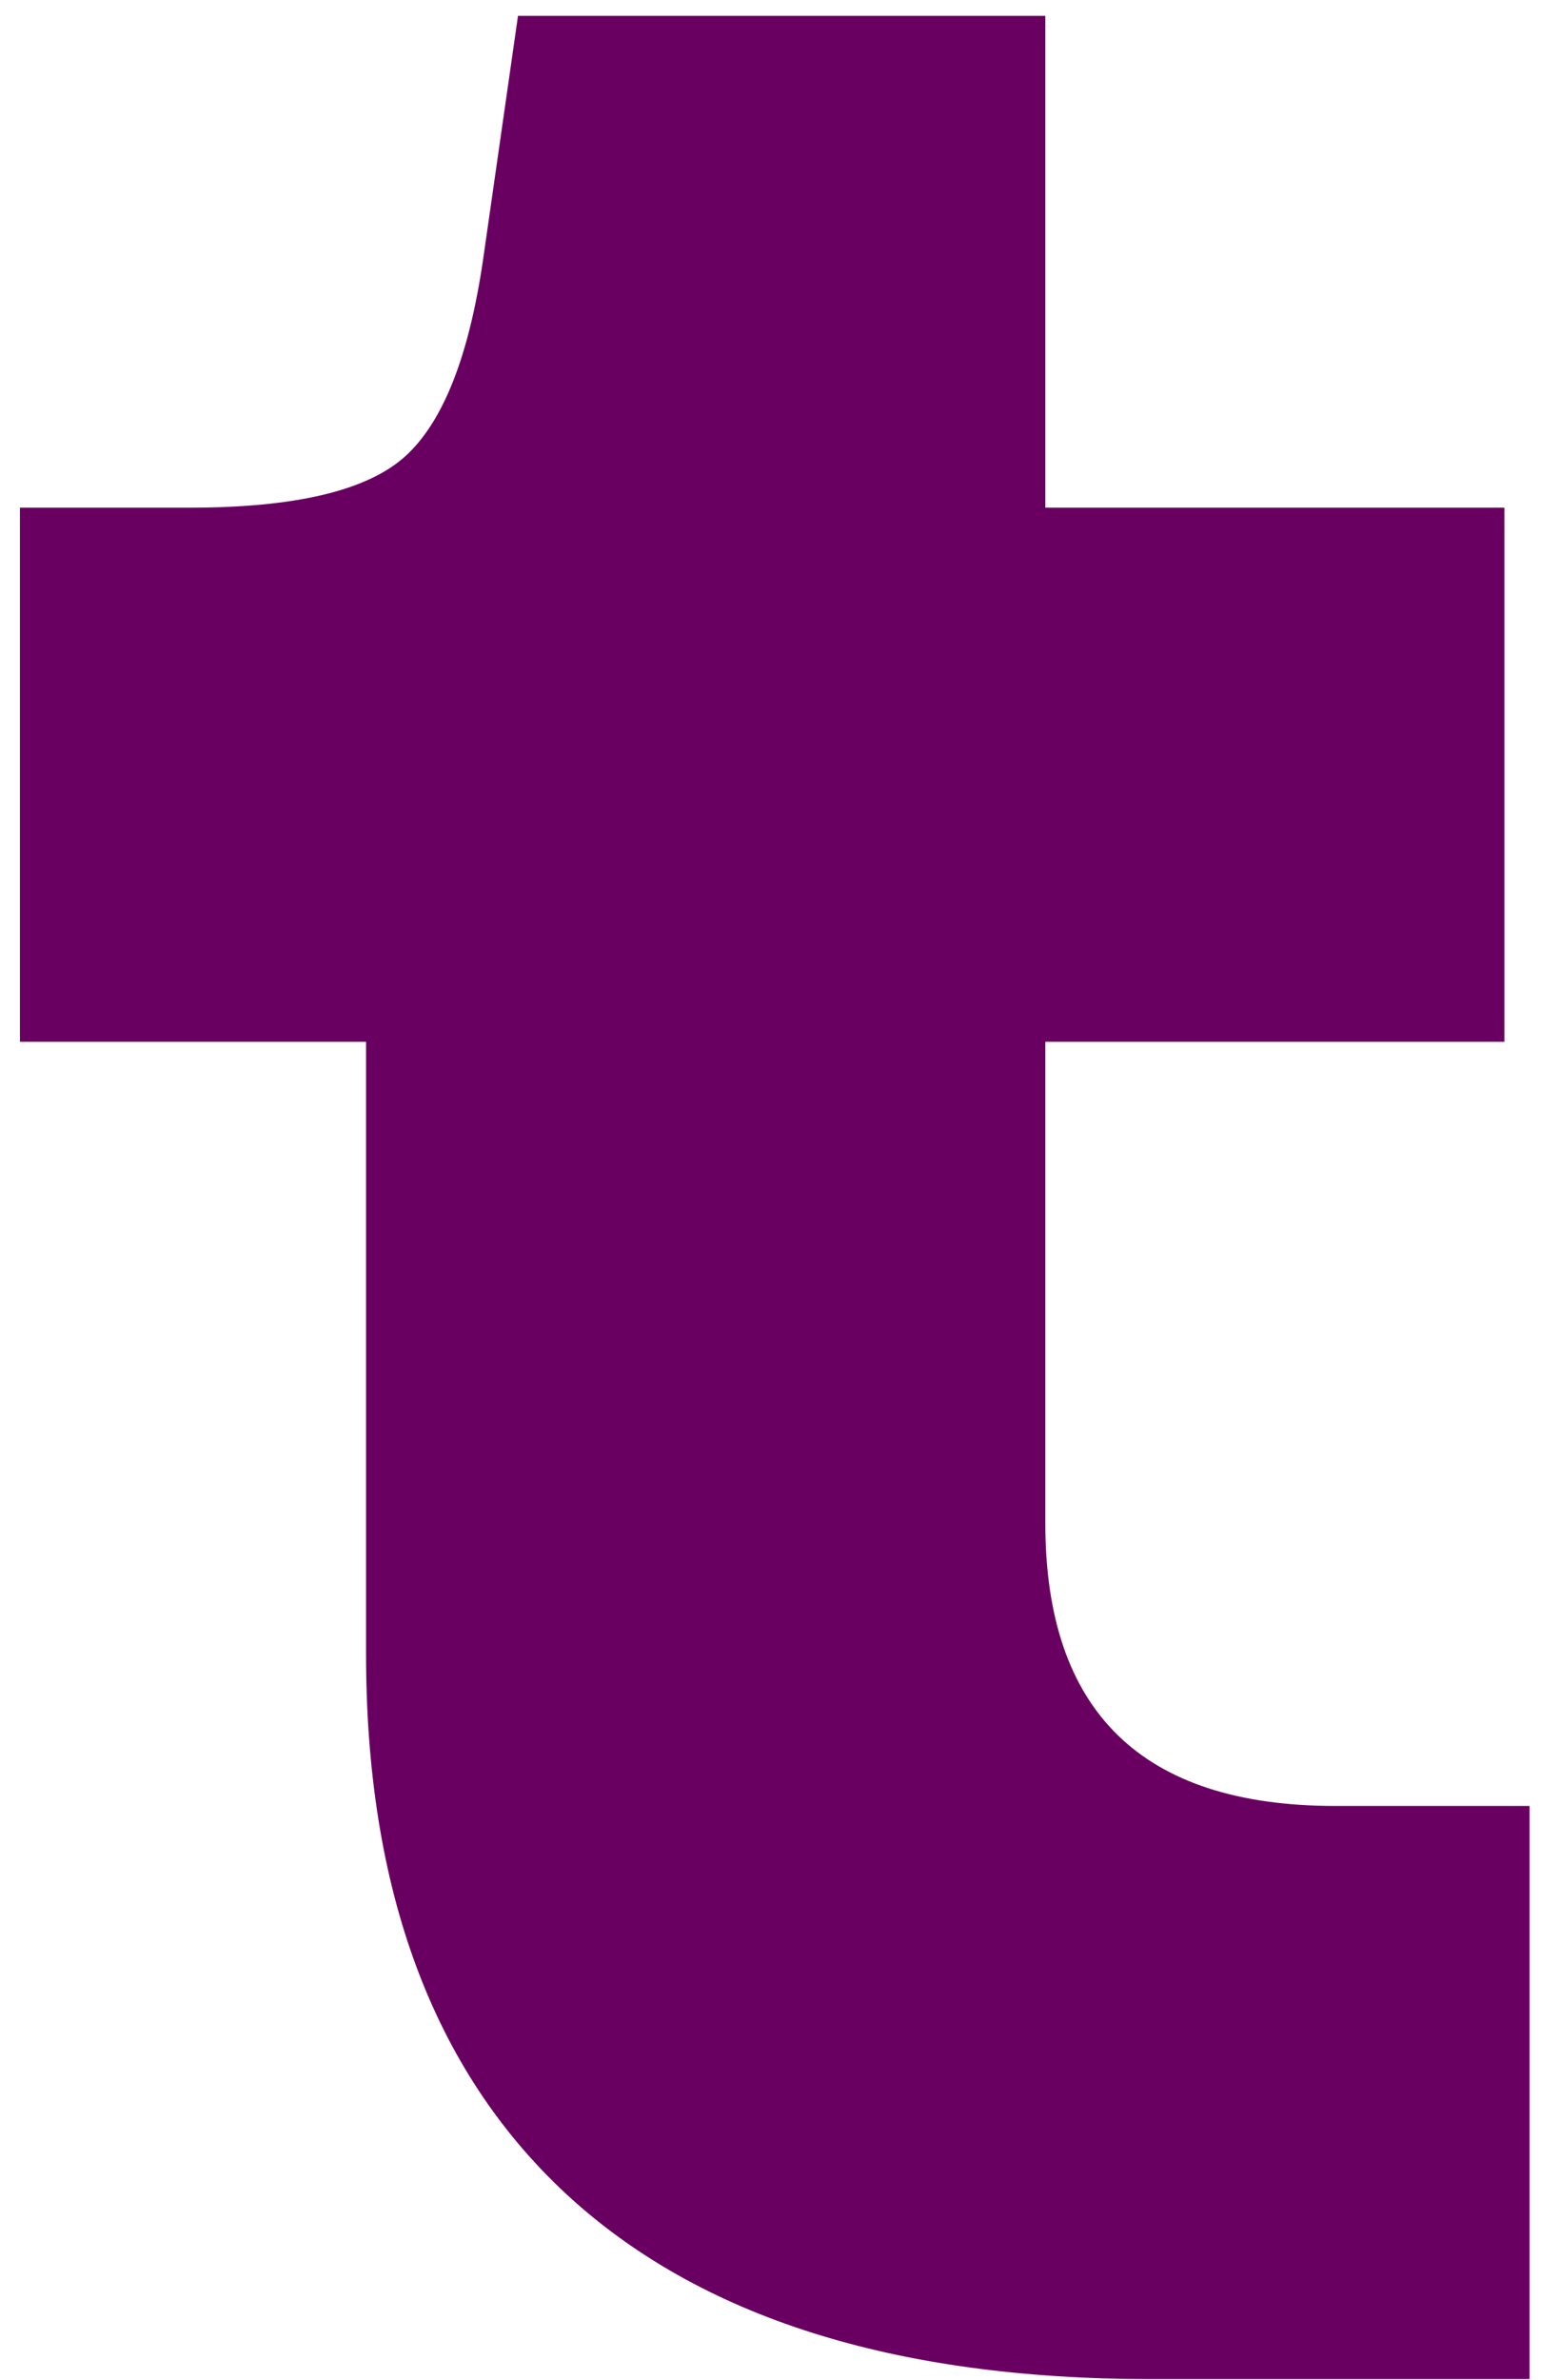 <svg width="40" height="61" viewBox="0 0 40 61" fill="none" xmlns="http://www.w3.org/2000/svg">
<path d="M29.511 60.969C22.928 60.969 17.928 59.385 14.511 56.219C11.095 53.042 9.386 48.427 9.386 42.385V26.698H0.511V13.01H4.865C7.574 13.01 9.412 12.573 10.386 11.698C11.355 10.823 12.022 9.146 12.386 6.656L13.282 0.406H26.803V13.01H38.574V26.698H26.803V39.031C26.803 43.865 29.282 46.281 34.24 46.281H39.22V60.969H29.511Z" fill="#690061"/>
</svg>
